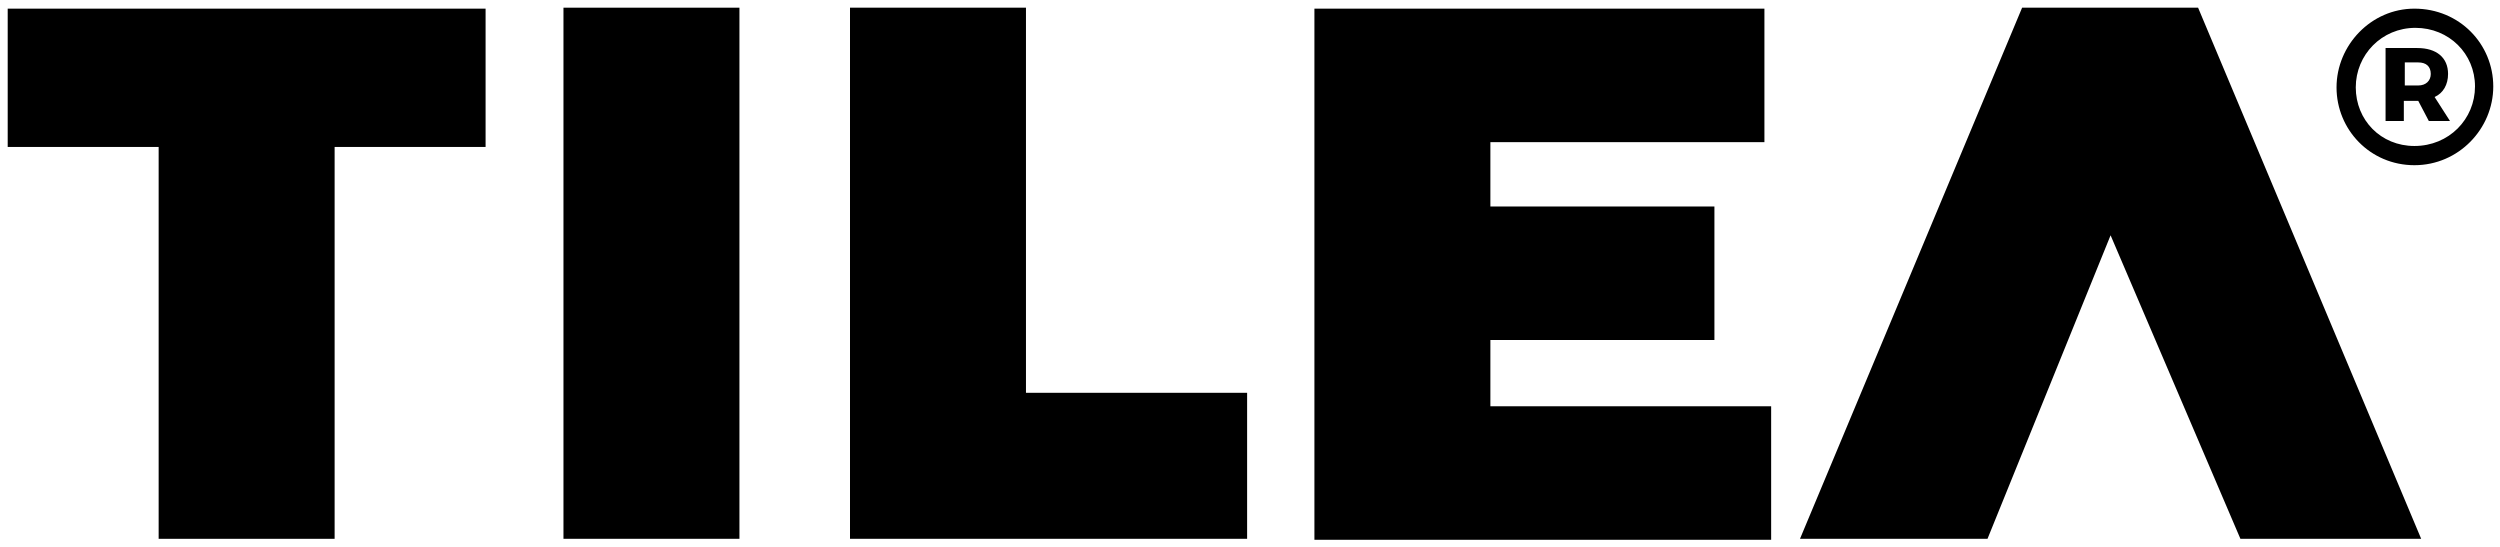 <?xml version="1.0" encoding="utf-8"?>
<!-- Generator: Adobe Illustrator 17.0.0, SVG Export Plug-In . SVG Version: 6.00 Build 0)  -->
<!DOCTYPE svg PUBLIC "-//W3C//DTD SVG 1.1//EN" "http://www.w3.org/Graphics/SVG/1.1/DTD/svg11.dtd">
<svg version="1.1" id="Layer_1" xmlns="http://www.w3.org/2000/svg" xmlns:xlink="http://www.w3.org/1999/xlink" x="0px" y="0px"
	 width="137px" height="30px" viewBox="0 0 137 30" enable-background="new 0 0 137 30" xml:space="preserve">
<g>
	<g>
		<g>
			<path d="M18.337,8.053v21.474H8.694V8.053H0.422V0.474H26.61v7.579H18.337z"/>
		</g>
	</g>
	<g>
		<g>
			<path d="M30.878,29.526V0.421h9.643v29.105H30.878L30.878,29.526z"/>
		</g>
	</g>
	<g>
		<g>
			<path d="M68.342,21.526v8H46.58V0.421h9.643v21.105H68.342z"/>
		</g>
	</g>
	<g>
		<g>
			<path d="M81.673,7.737v3.579H93.95v7.316H81.673v3.632h15.386v7.316H72.03V0.474h24.66v7.316H81.673V7.737z"/>
		</g>
	</g>
	<g>
		<g>
			<path d="M110.812,0.421h9.643l12.225,29.105h-9.906l-7.114-16.632l-6.745,16.632H98.64L110.812,0.421z"/>
		</g>
	</g>
	<g>
		<path d="M132.31,0.474c-2.371,0-4.268,2-4.268,4.316s1.844,4.263,4.268,4.263c2.424,0,4.321-2,4.321-4.316
			S134.787,0.474,132.31,0.474z M132.31,8c-1.844,0-3.214-1.421-3.214-3.211s1.423-3.263,3.267-3.263s3.267,1.421,3.267,3.211
			C135.63,6.526,134.207,8,132.31,8z"/>
		<path d="M134.154,4.053c0-0.895-0.632-1.421-1.686-1.421h-1.739v4h1.001V5.526h0.79l0.58,1.105h1.159l-0.843-1.316
			C133.891,5.105,134.154,4.632,134.154,4.053z M132.521,4.684h-0.738V3.421h0.738c0.422,0,0.685,0.211,0.685,0.632
			C133.206,4.421,132.942,4.684,132.521,4.684z"/>
	</g>
</g>
</svg>
